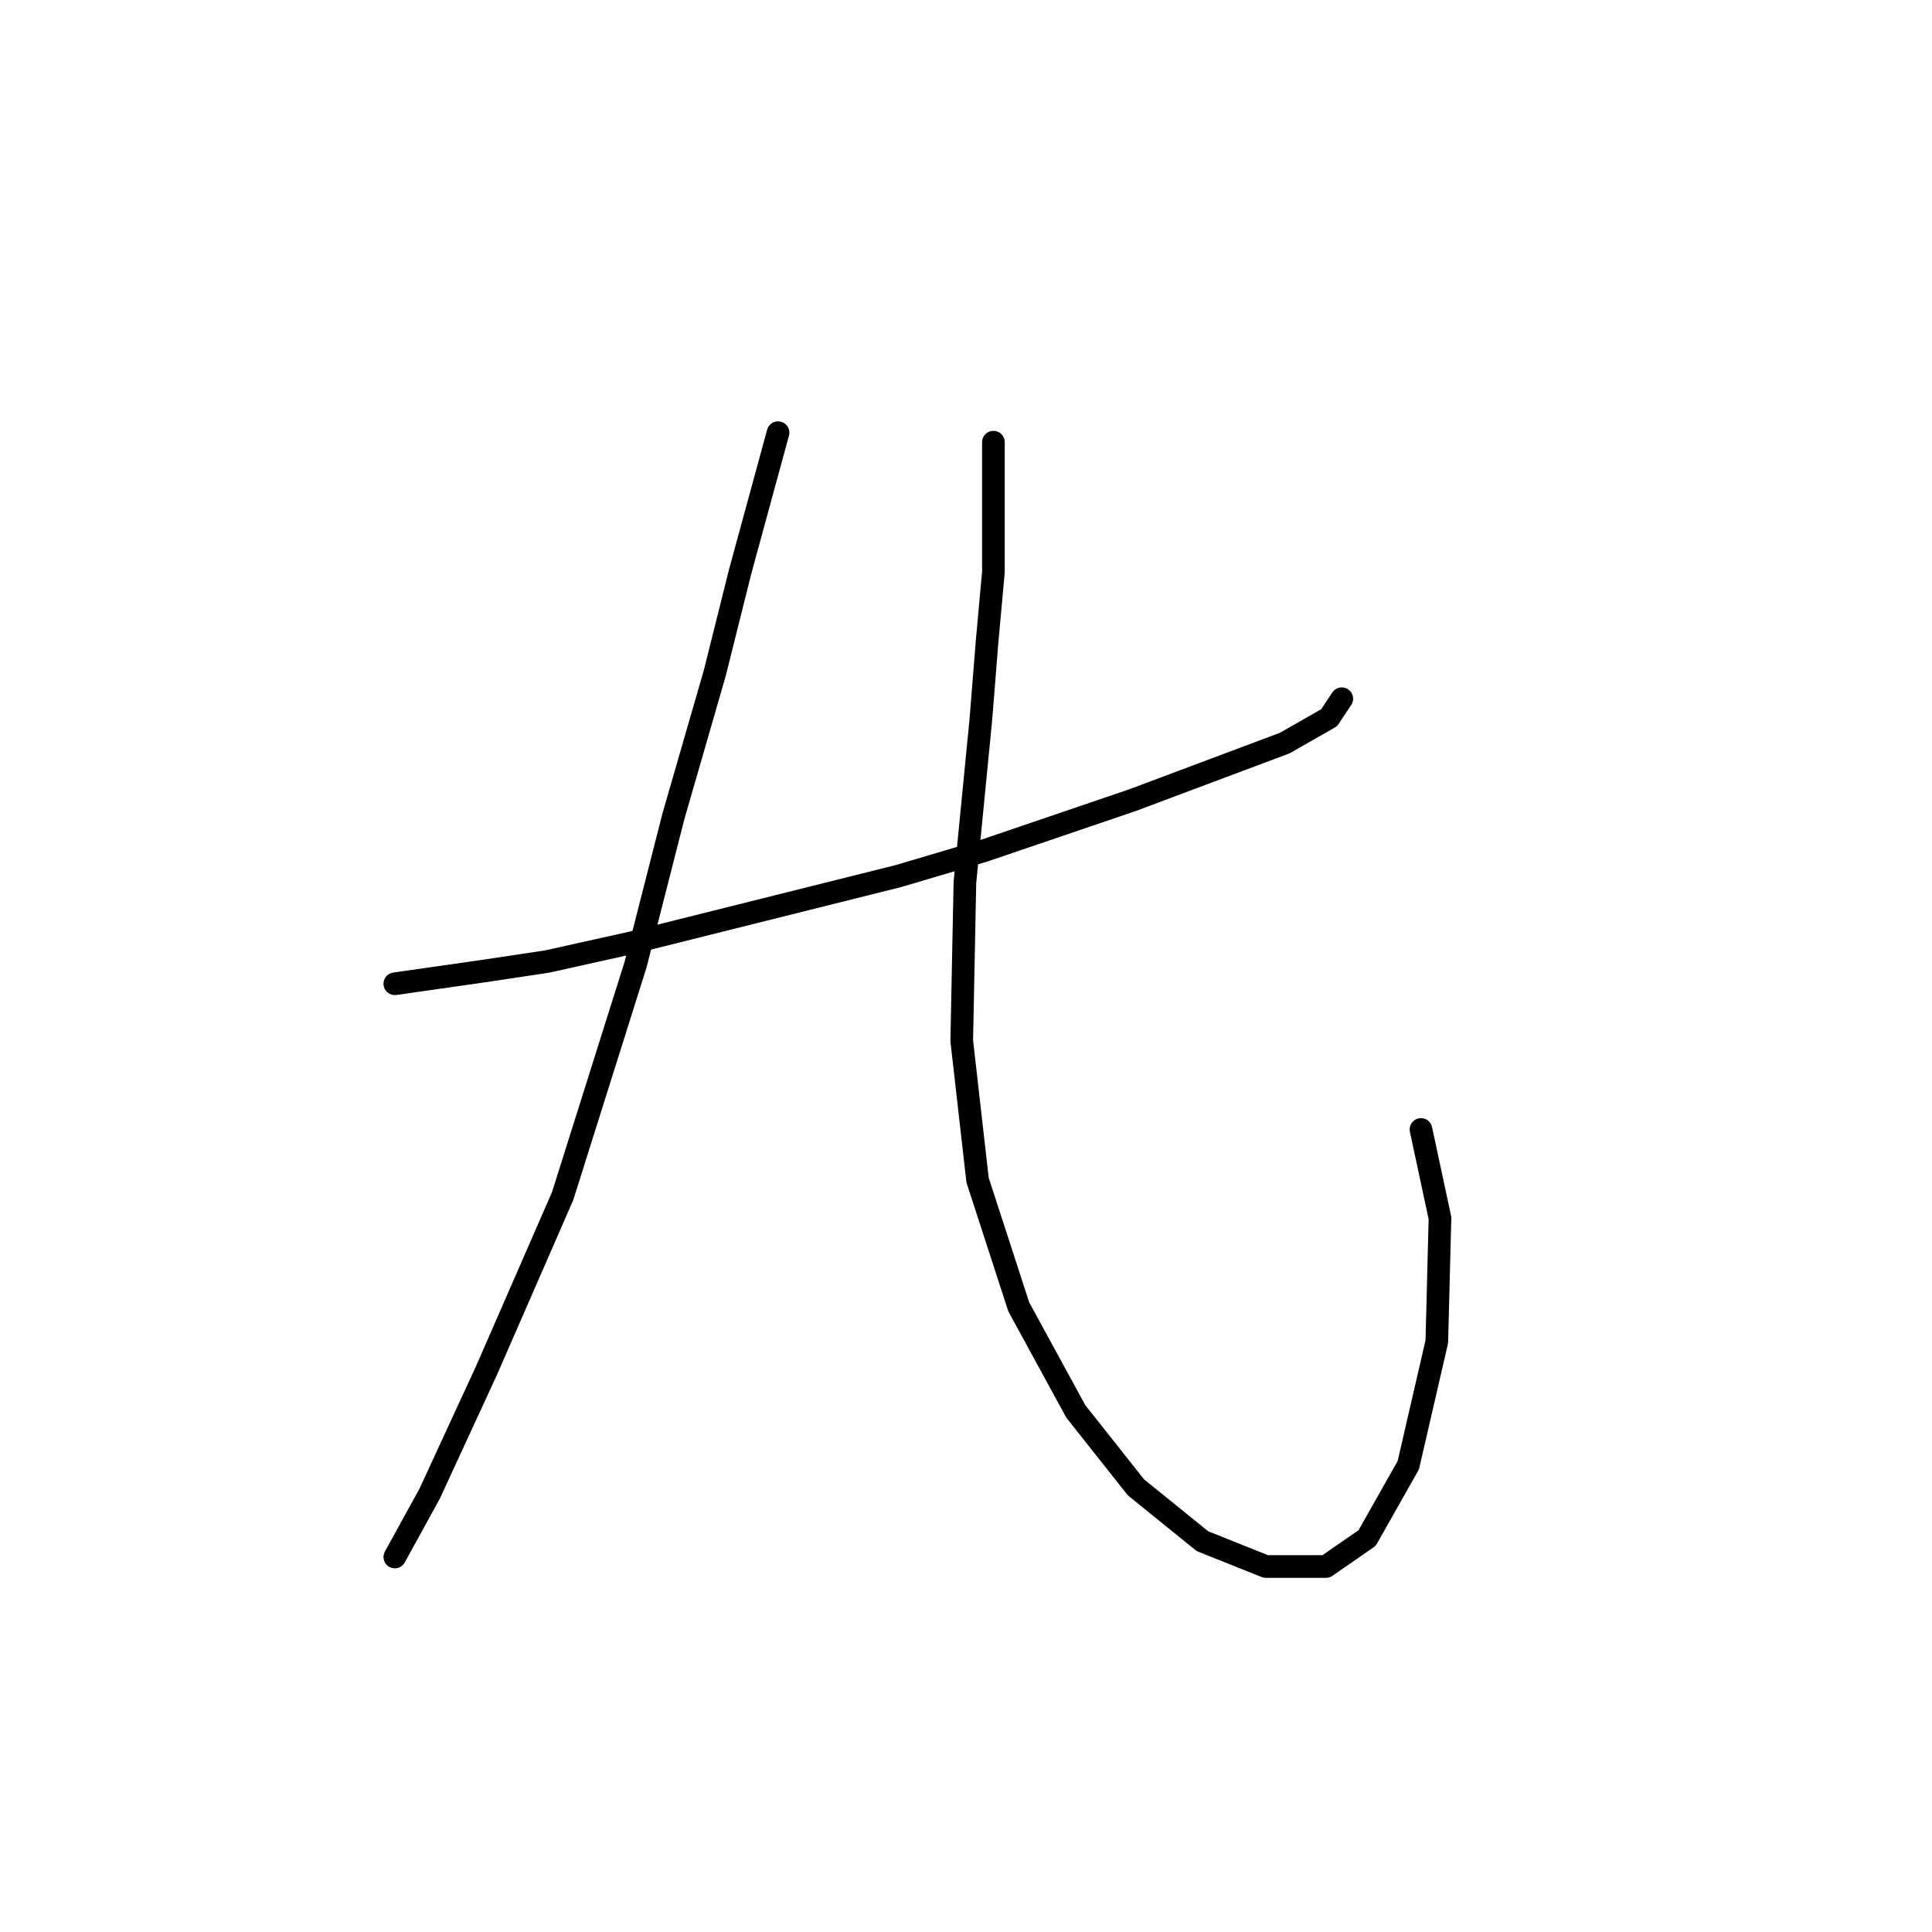 <?xml version="1.0" standalone="no"?>
    <svg width="256" height="256" xmlns="http://www.w3.org/2000/svg" version="1.1">
    <polyline stroke="black" stroke-width="3" stroke-linecap="round" fill="transparent" stroke-linejoin="round" points="52.315 130.354 64.066 128.675 72.459 127.416 83.79 124.898 119.042 116.085 130.373 112.728 150.097 106.013 170.241 98.459 176.117 95.102 177.795 92.584 177.795 92.584 " />
        <polyline stroke="black" stroke-width="3" stroke-linecap="round" fill="transparent" stroke-linejoin="round" points="103.095 57.332 98.059 75.797 94.701 89.226 89.246 108.111 84.21 127.836 74.557 158.471 64.485 181.553 56.931 197.92 52.315 206.313 52.315 206.313 " />
        <polyline stroke="black" stroke-width="3" stroke-linecap="round" fill="transparent" stroke-linejoin="round" points="131.632 58.591 131.632 75.797 130.793 85.03 129.953 95.521 127.855 116.924 127.435 137.908 129.534 156.373 134.989 173.16 142.543 187.009 150.517 197.081 159.33 204.215 167.723 207.572 175.697 207.572 181.153 203.795 186.608 194.143 190.385 177.776 190.805 161.409 188.287 149.658 188.287 149.658 " />
        </svg>